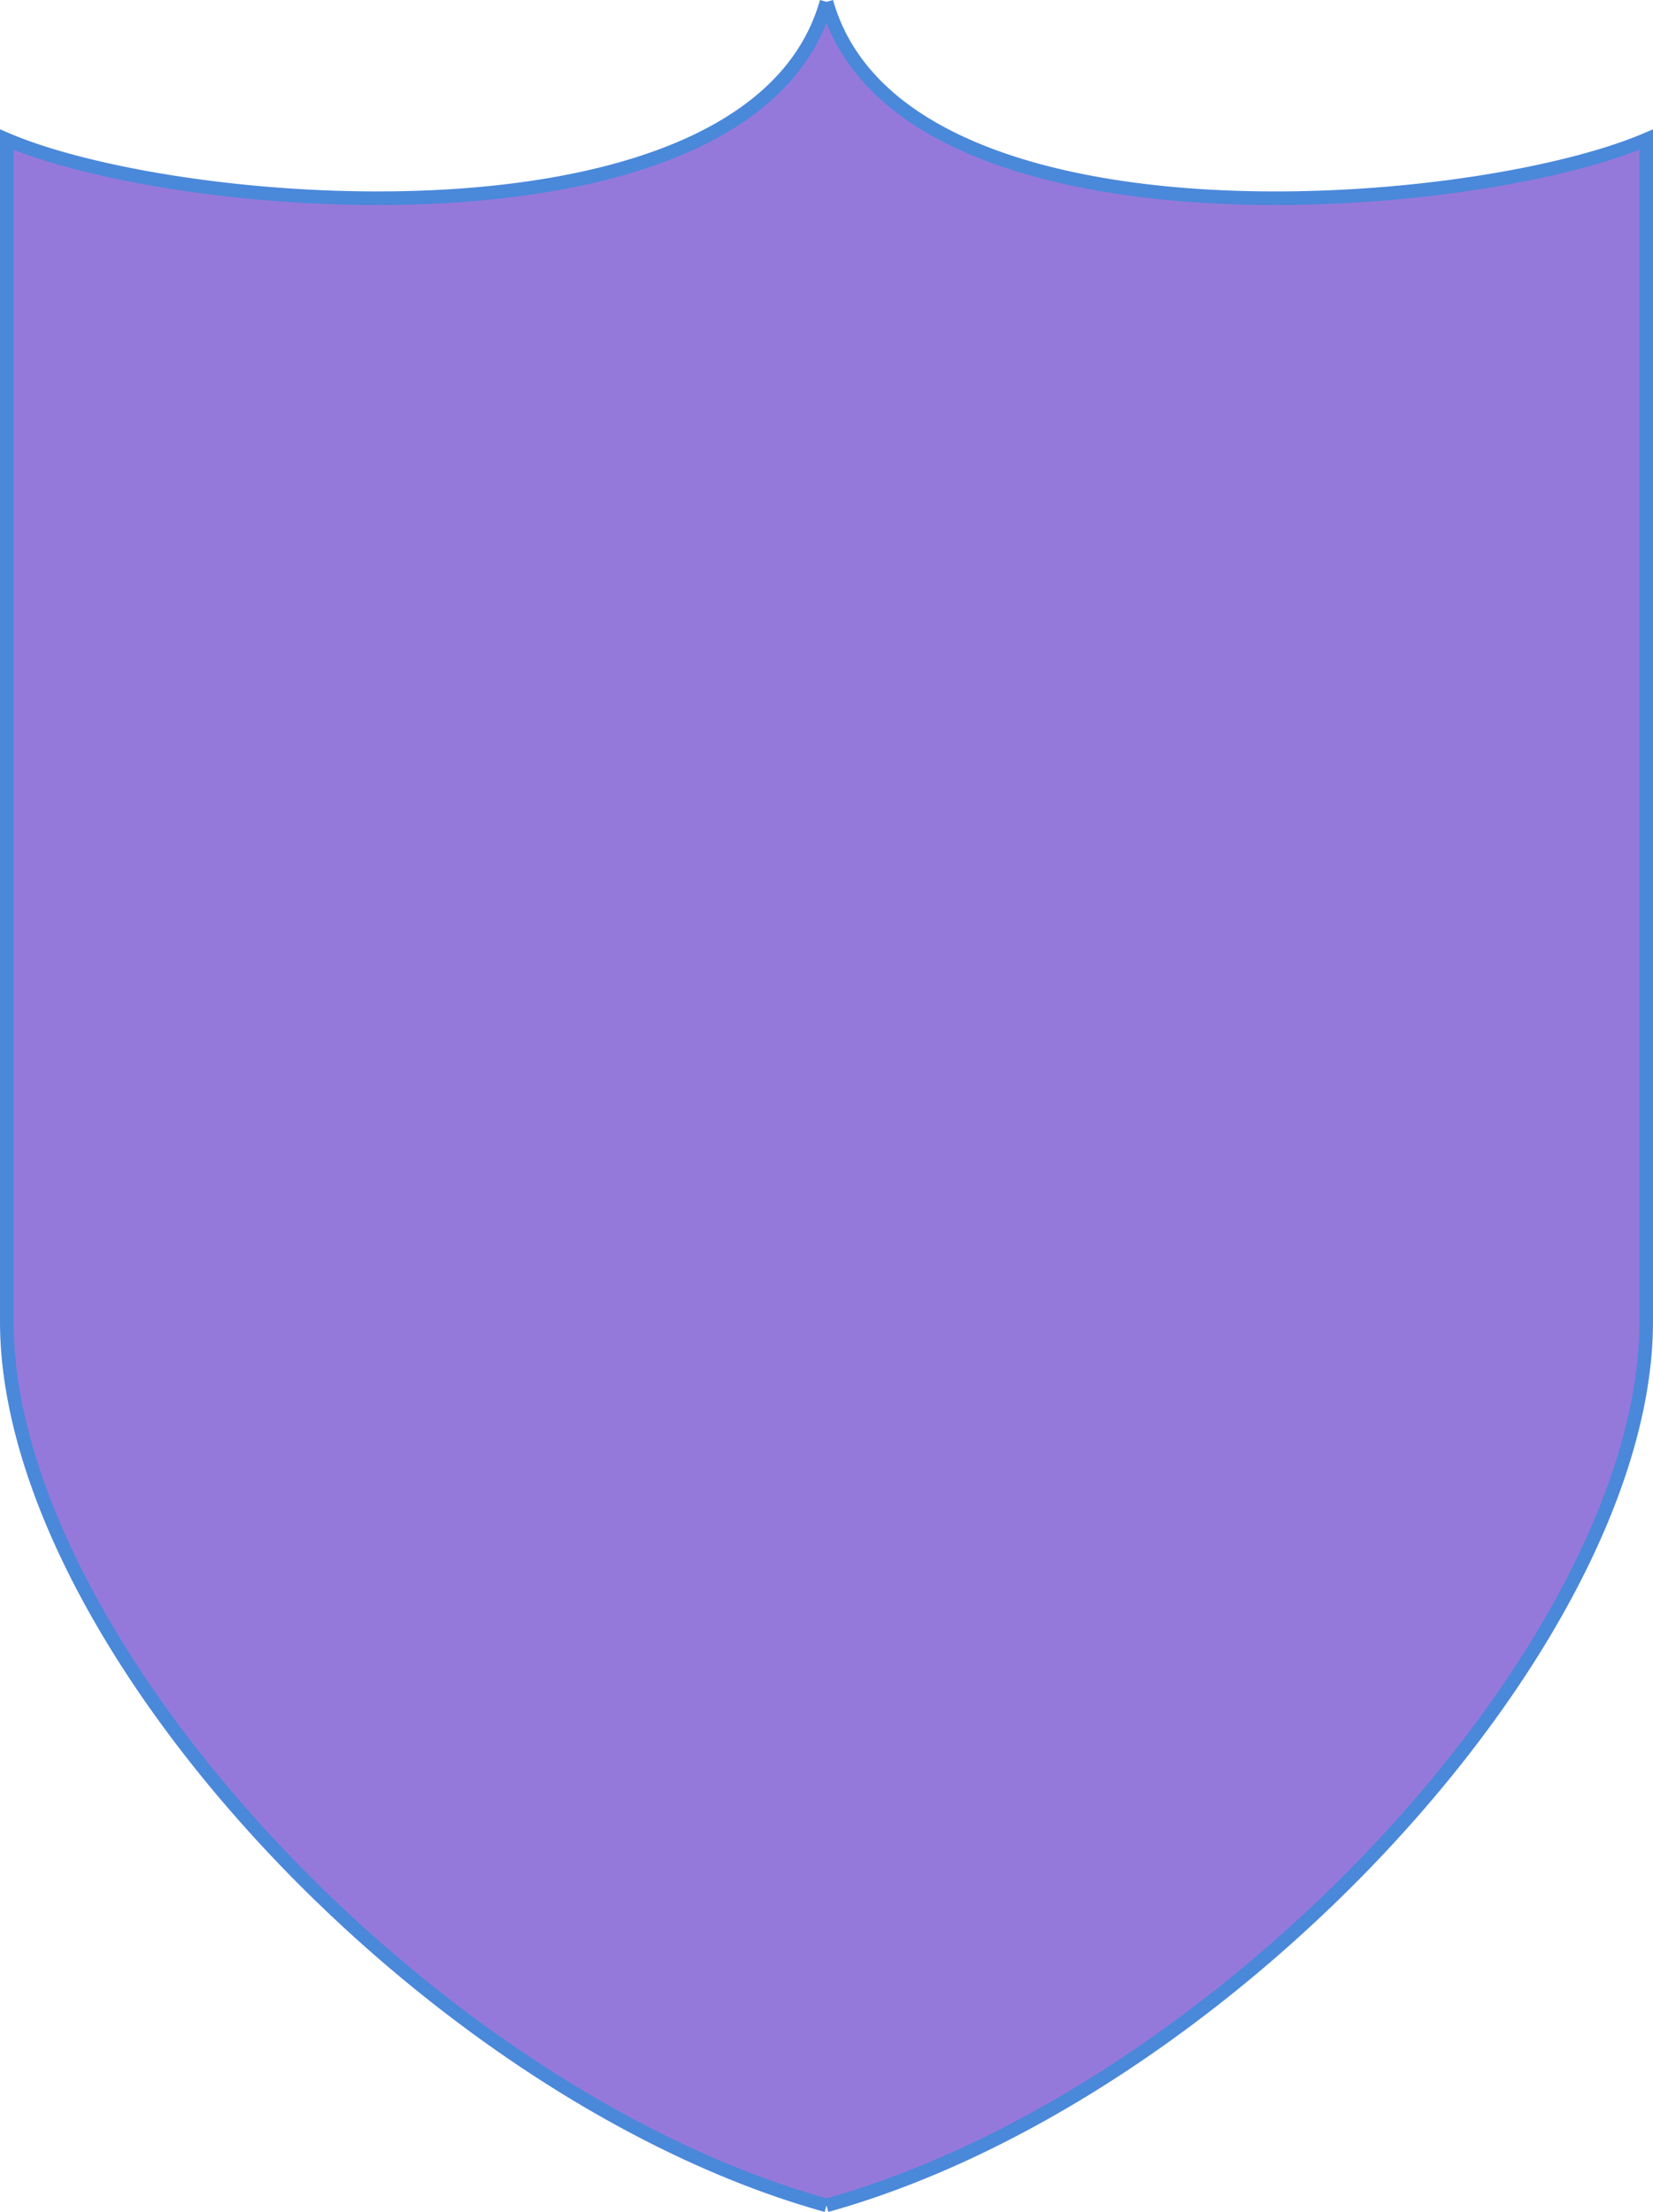 <svg id="Lager_1" data-name="Lager 1" xmlns="http://www.w3.org/2000/svg" viewBox="0 0 365 488.35"><defs><style>.cls-1{fill:#9579DA;stroke:#4A88DA;stroke-miterlimit:10;stroke-width:3px;}</style></defs><title>shield_color</title><path class="cls-1" d="M400.5,287c-16,56.89-142,47.08-181,30.41v260.9a88.39,88.39,0,0,0,.74,11.25c8.93,69.58,96.84,160.7,180.26,183.94" transform="translate(-218 -286.59)"/><path class="cls-1" d="M400.5,287c16,56.89,142,47.08,181,30.41v260.9a88.39,88.39,0,0,1-.74,11.25c-8.93,69.58-96.84,160.7-180.26,183.94" transform="translate(-218 -286.59)"/></svg>